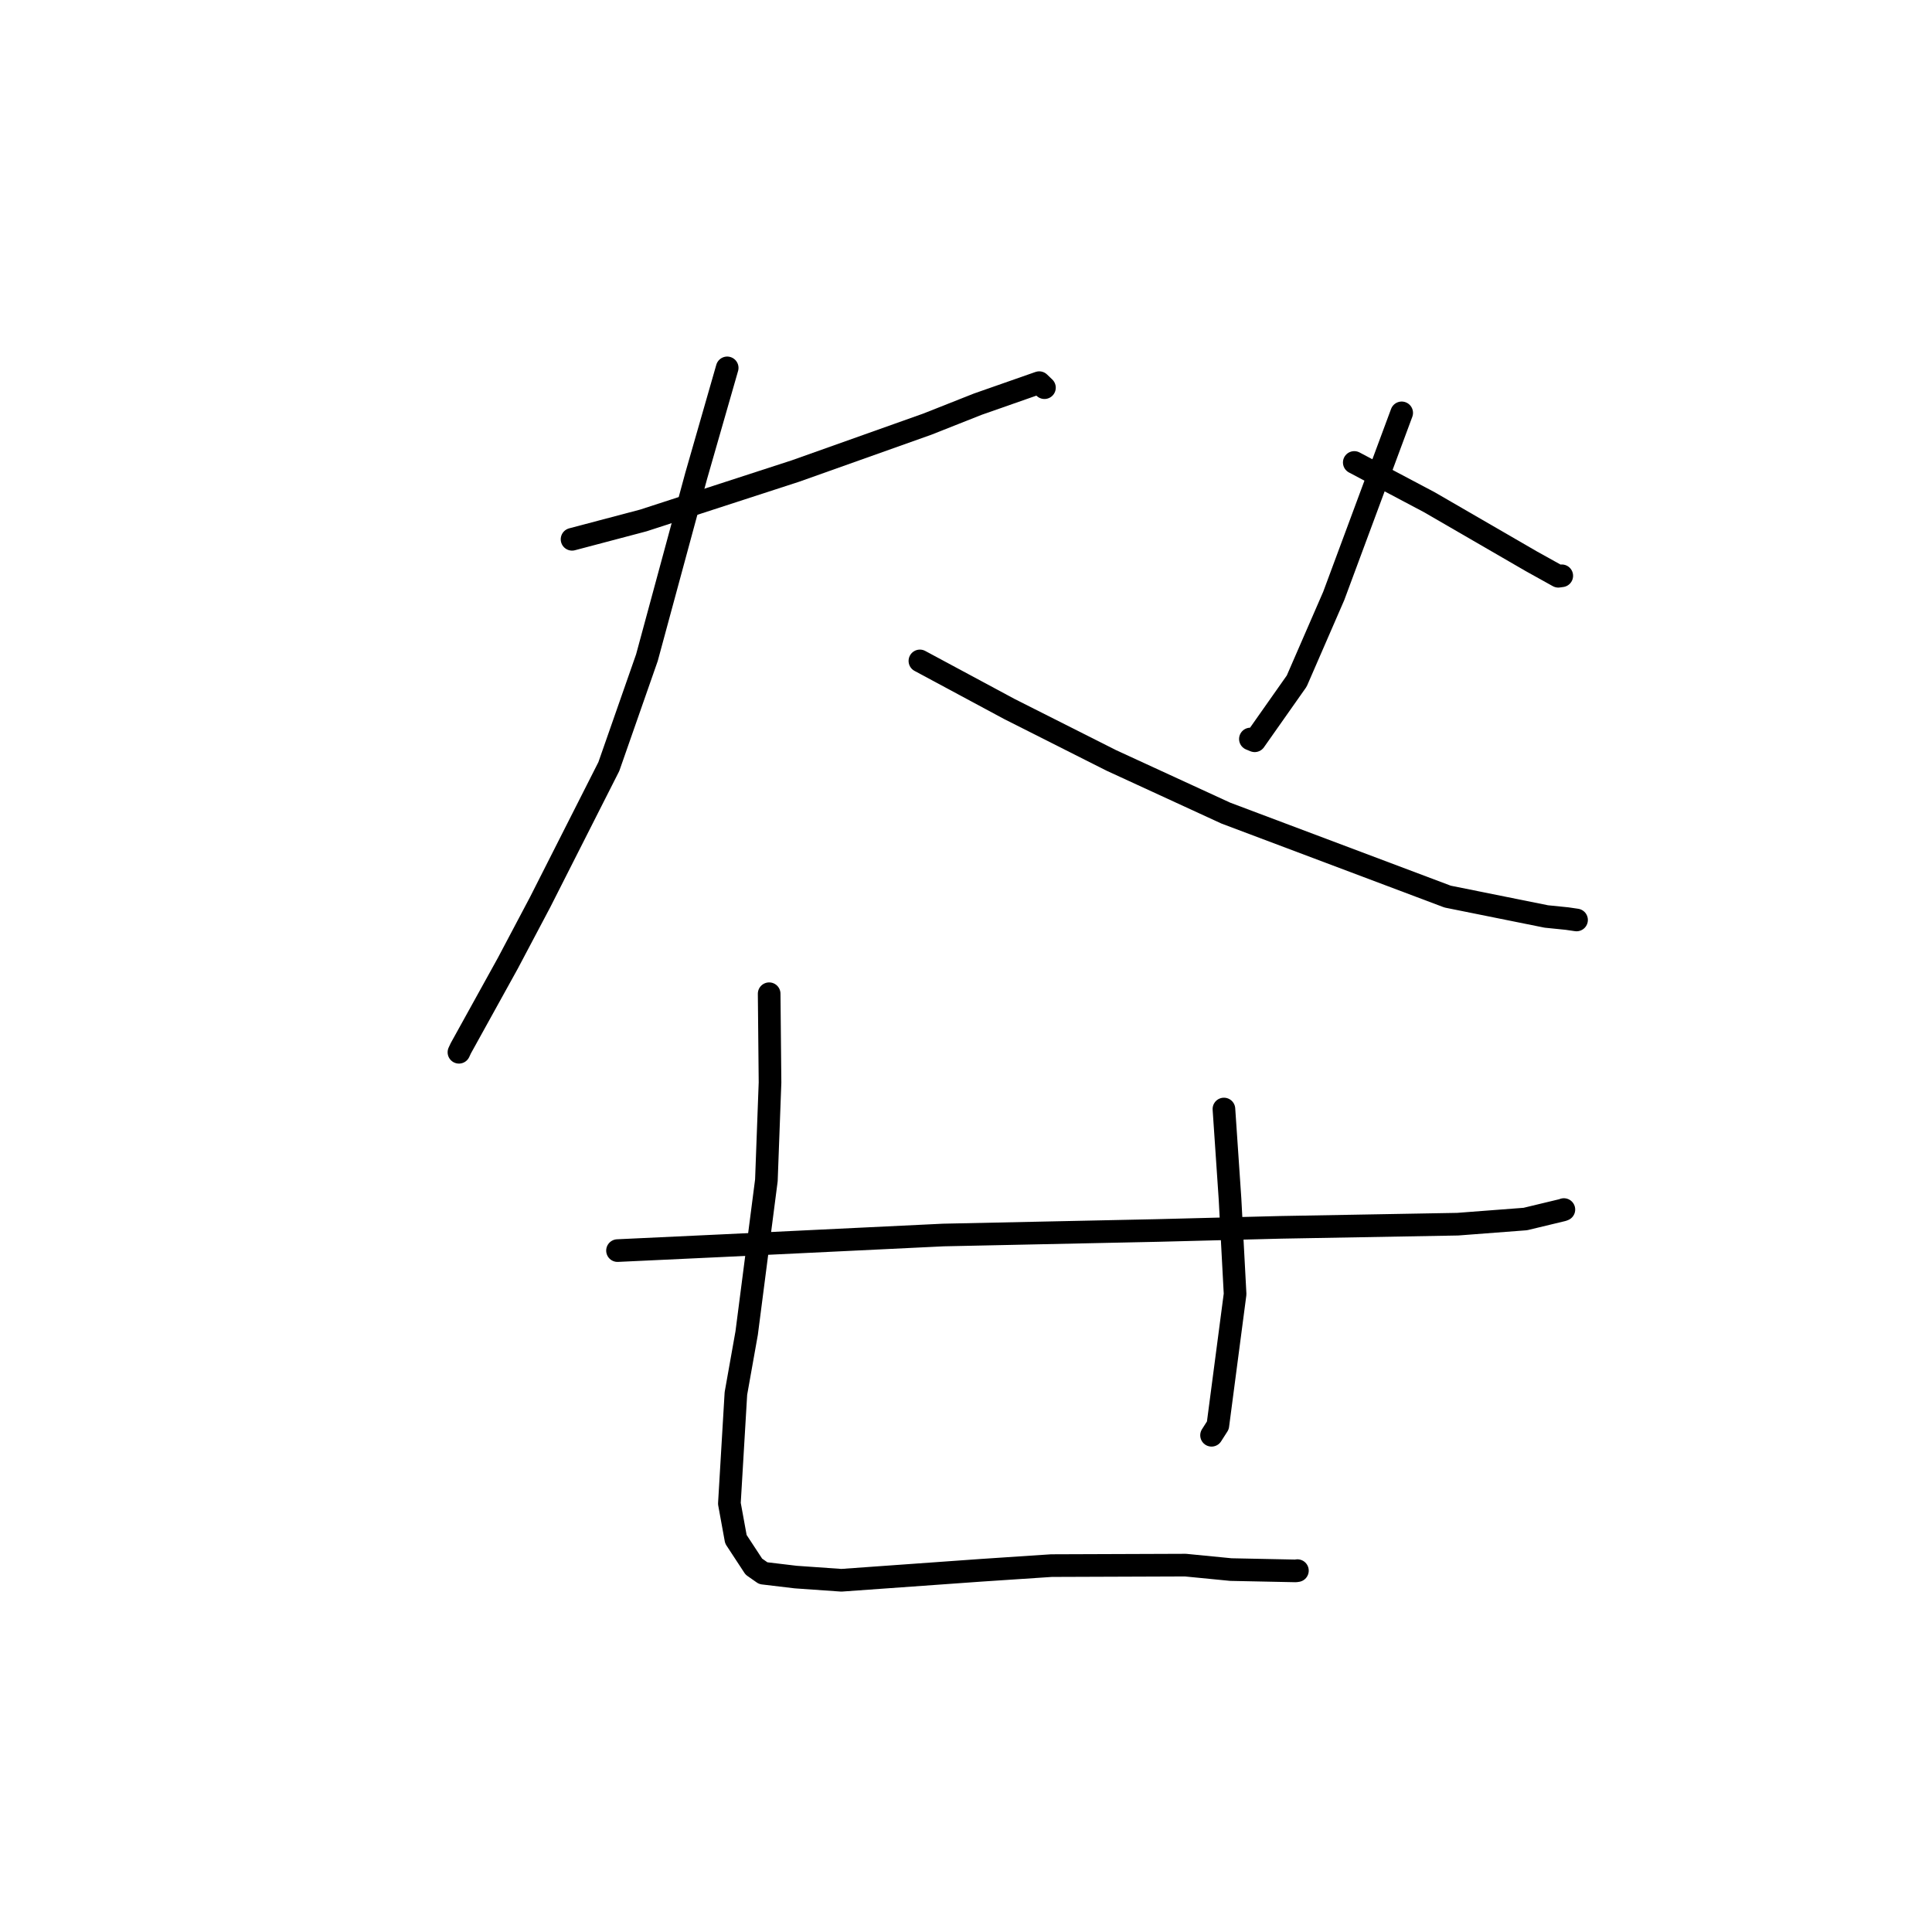 <?xml version="1.0" standalone="no"?>
    <svg width="256" height="256" xmlns="http://www.w3.org/2000/svg" version="1.1">
    <polyline stroke="black" stroke-width="3" stroke-linecap="round" fill="transparent" stroke-linejoin="round" points="75.8 71.459 85.248 68.962 105.408 62.411 122.847 56.212 129.574 53.55 137.701 50.704 138.282 51.261 138.365 51.34 138.395 51.369 " />
        <polyline stroke="black" stroke-width="3" stroke-linecap="round" fill="transparent" stroke-linejoin="round" points="96.357 48.746 92.248 63.058 85.72 87.143 80.674 101.574 71.583 119.518 67.286 127.644 61.063 138.895 60.812 139.431 " />
        <polyline stroke="black" stroke-width="3" stroke-linecap="round" fill="transparent" stroke-linejoin="round" points="121.891 87.575 133.761 93.954 147.237 100.751 162.427 107.741 191.82 118.805 204.895 121.438 207.645 121.717 208.817 121.888 208.901 121.9 " />
        <polyline stroke="black" stroke-width="3" stroke-linecap="round" fill="transparent" stroke-linejoin="round" points="185.731 54.707 176.729 78.958 171.823 90.241 166.253 98.156 165.684 97.921 " />
        <polyline stroke="black" stroke-width="3" stroke-linecap="round" fill="transparent" stroke-linejoin="round" points="179.448 61.279 189.404 66.551 202.929 74.383 206.484 76.358 206.836 76.309 206.942 76.295 " />
        <polyline stroke="black" stroke-width="3" stroke-linecap="round" fill="transparent" stroke-linejoin="round" points="81.823 165.71 95.755 165.057 125.004 163.645 153.376 163.045 169.688 162.629 193.151 162.21 202.112 161.527 207.056 160.338 207.218 160.274 207.22 160.273 207.221 160.273 207.222 160.273 " />
        <polyline stroke="black" stroke-width="3" stroke-linecap="round" fill="transparent" stroke-linejoin="round" points="101.918 131.674 102.032 143.432 101.55 156.404 98.936 176.643 97.511 184.643 96.646 199.226 97.51 203.958 99.889 207.586 101.133 208.457 105.434 208.97 111.486 209.394 129.979 208.073 139.318 207.452 157.079 207.387 163.101 207.977 171.669 208.152 171.914 208.117 " />
        <polyline stroke="black" stroke-width="3" stroke-linecap="round" fill="transparent" stroke-linejoin="round" points="162.177 146.951 162.985 158.887 163.656 171.469 161.371 188.876 160.537 190.181 " />
        </svg>